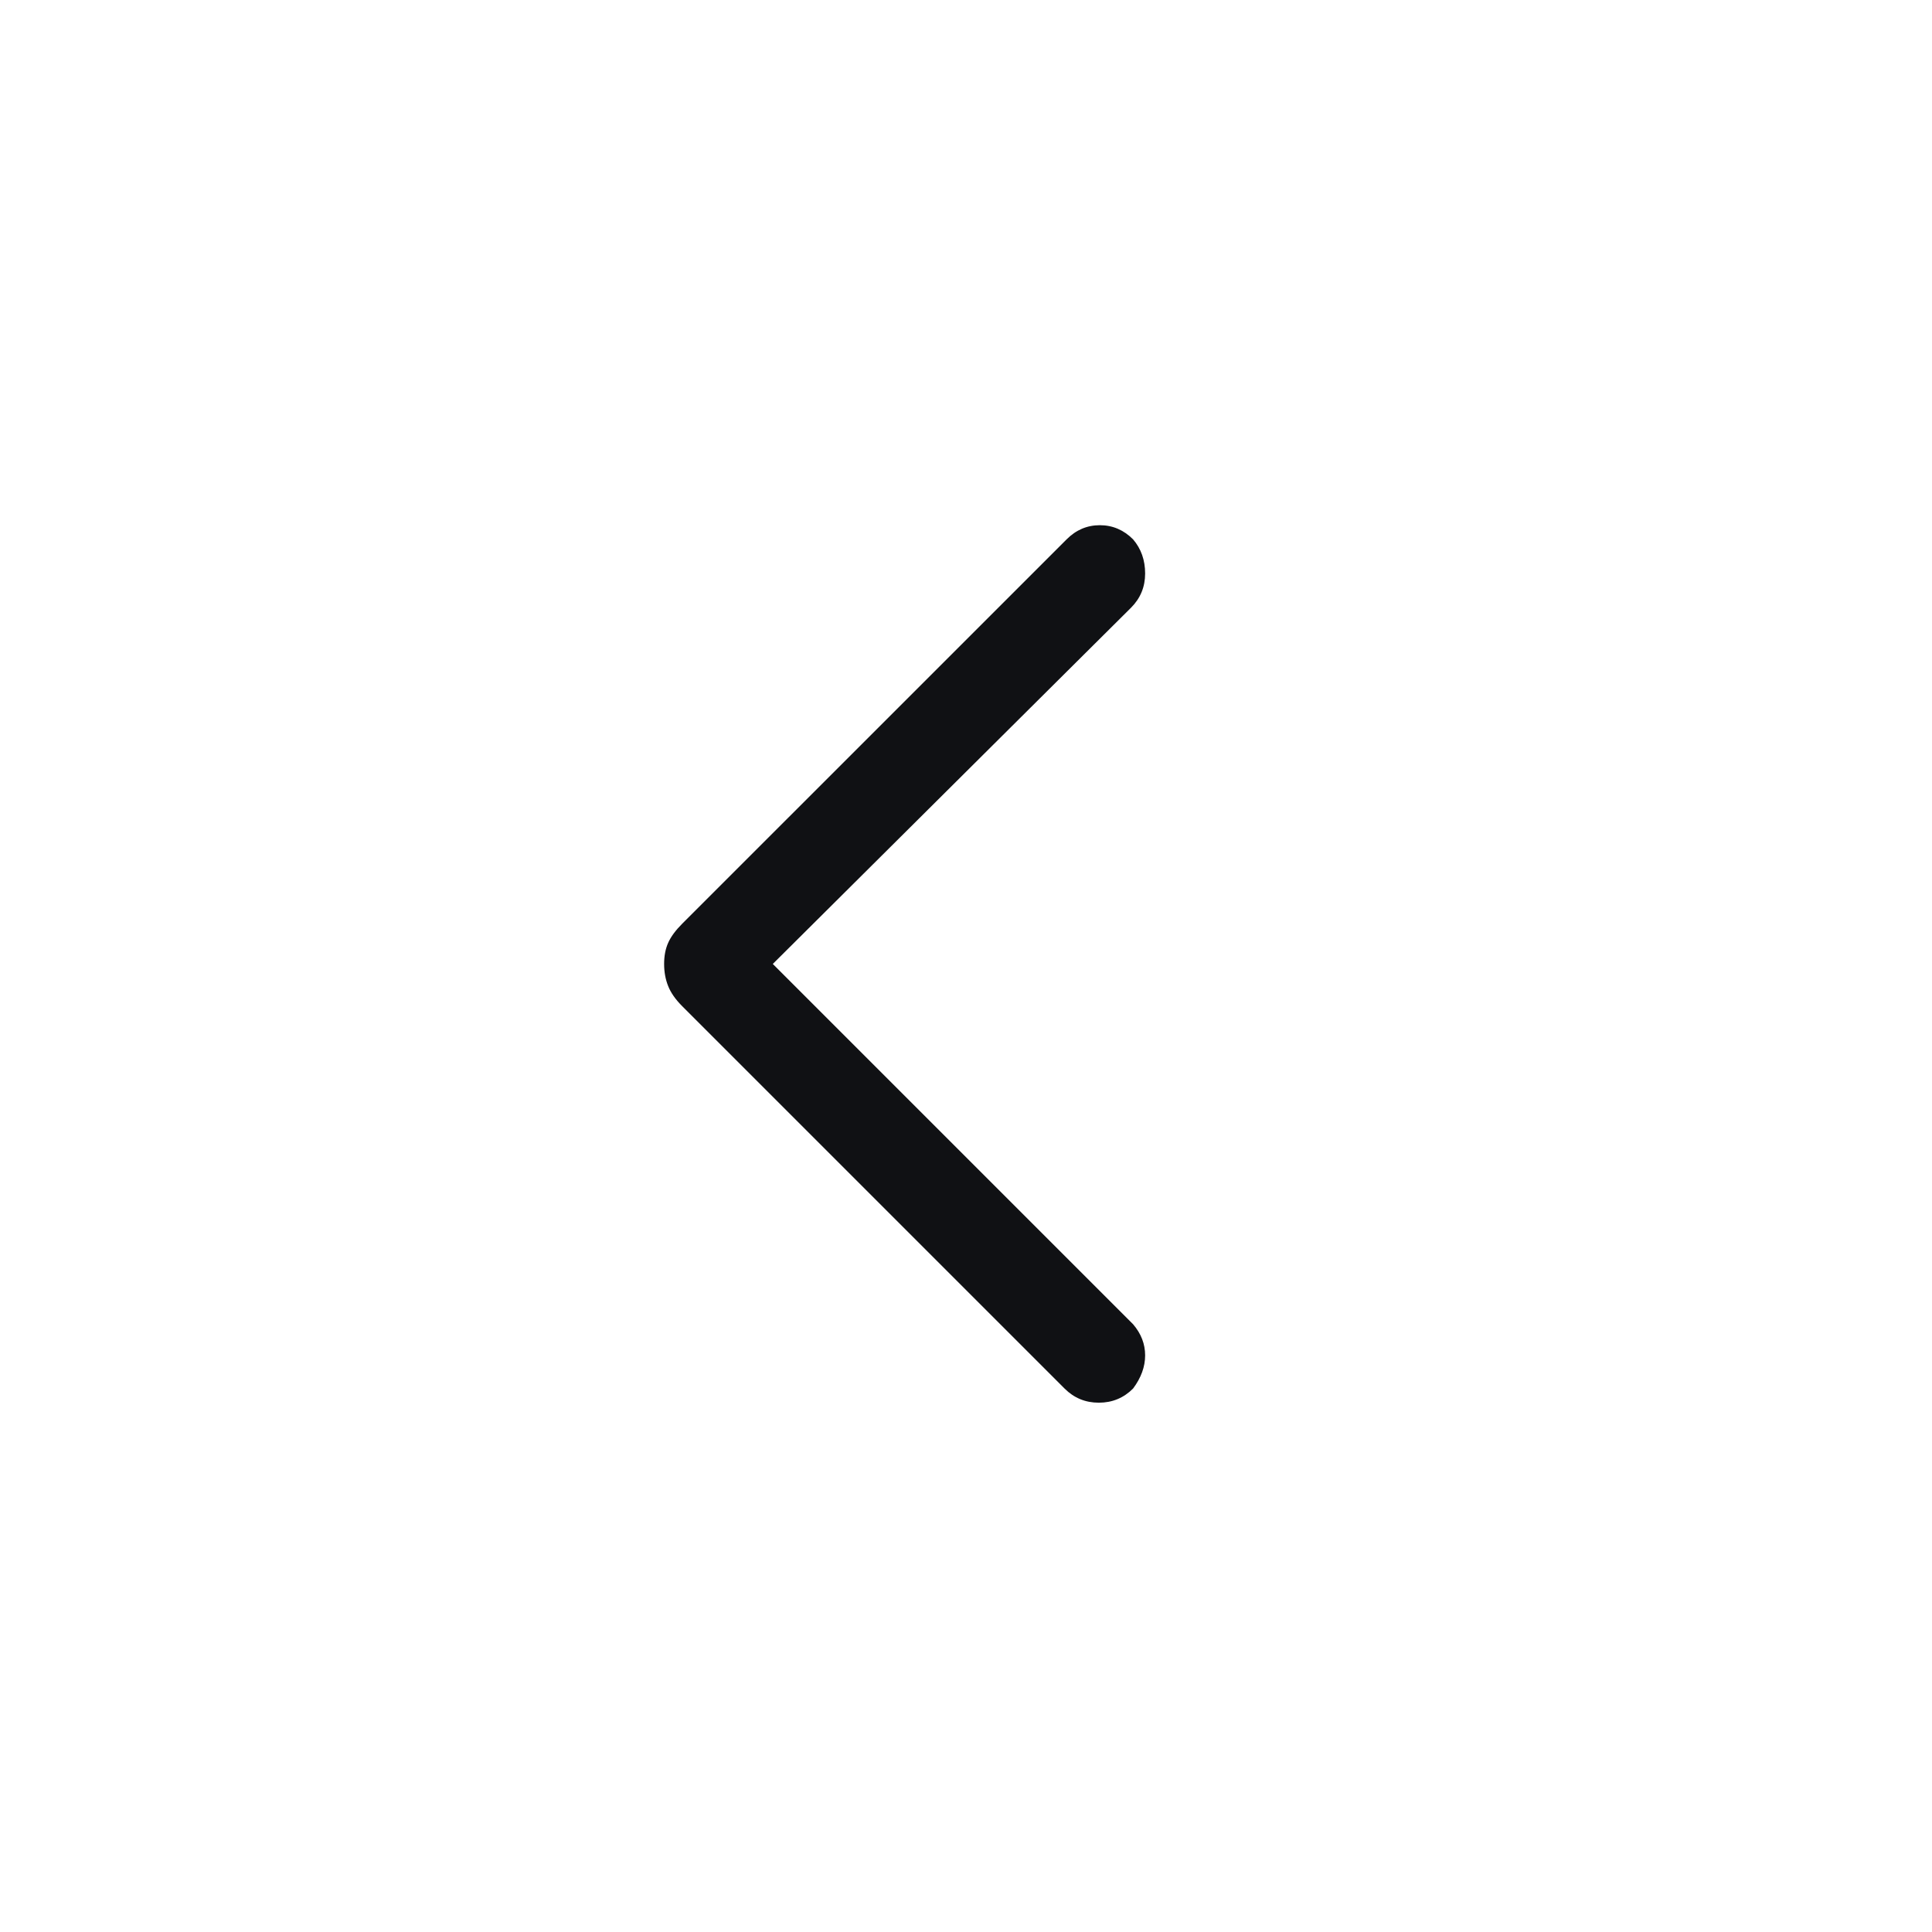 <svg width="32" height="32" viewBox="0 0 32 32" fill="none" xmlns="http://www.w3.org/2000/svg">
<g id="Frame">
<path id="Vector" d="M17.633 22.999L11.3 16.666C11.189 16.555 11.111 16.444 11.067 16.333C11.022 16.221 11 16.099 11 15.966C11 15.833 11.022 15.716 11.067 15.616C11.111 15.516 11.189 15.41 11.3 15.299L17.667 8.933C17.822 8.777 18.006 8.699 18.217 8.699C18.428 8.699 18.611 8.777 18.767 8.933C18.9 9.088 18.967 9.277 18.967 9.499C18.967 9.721 18.889 9.91 18.733 10.066L12.8 15.966L18.767 21.933C18.9 22.088 18.967 22.26 18.967 22.449C18.967 22.638 18.9 22.821 18.767 22.999C18.611 23.155 18.422 23.233 18.2 23.233C17.978 23.233 17.789 23.155 17.633 22.999Z" fill="#101114"/>
</g>
</svg>
